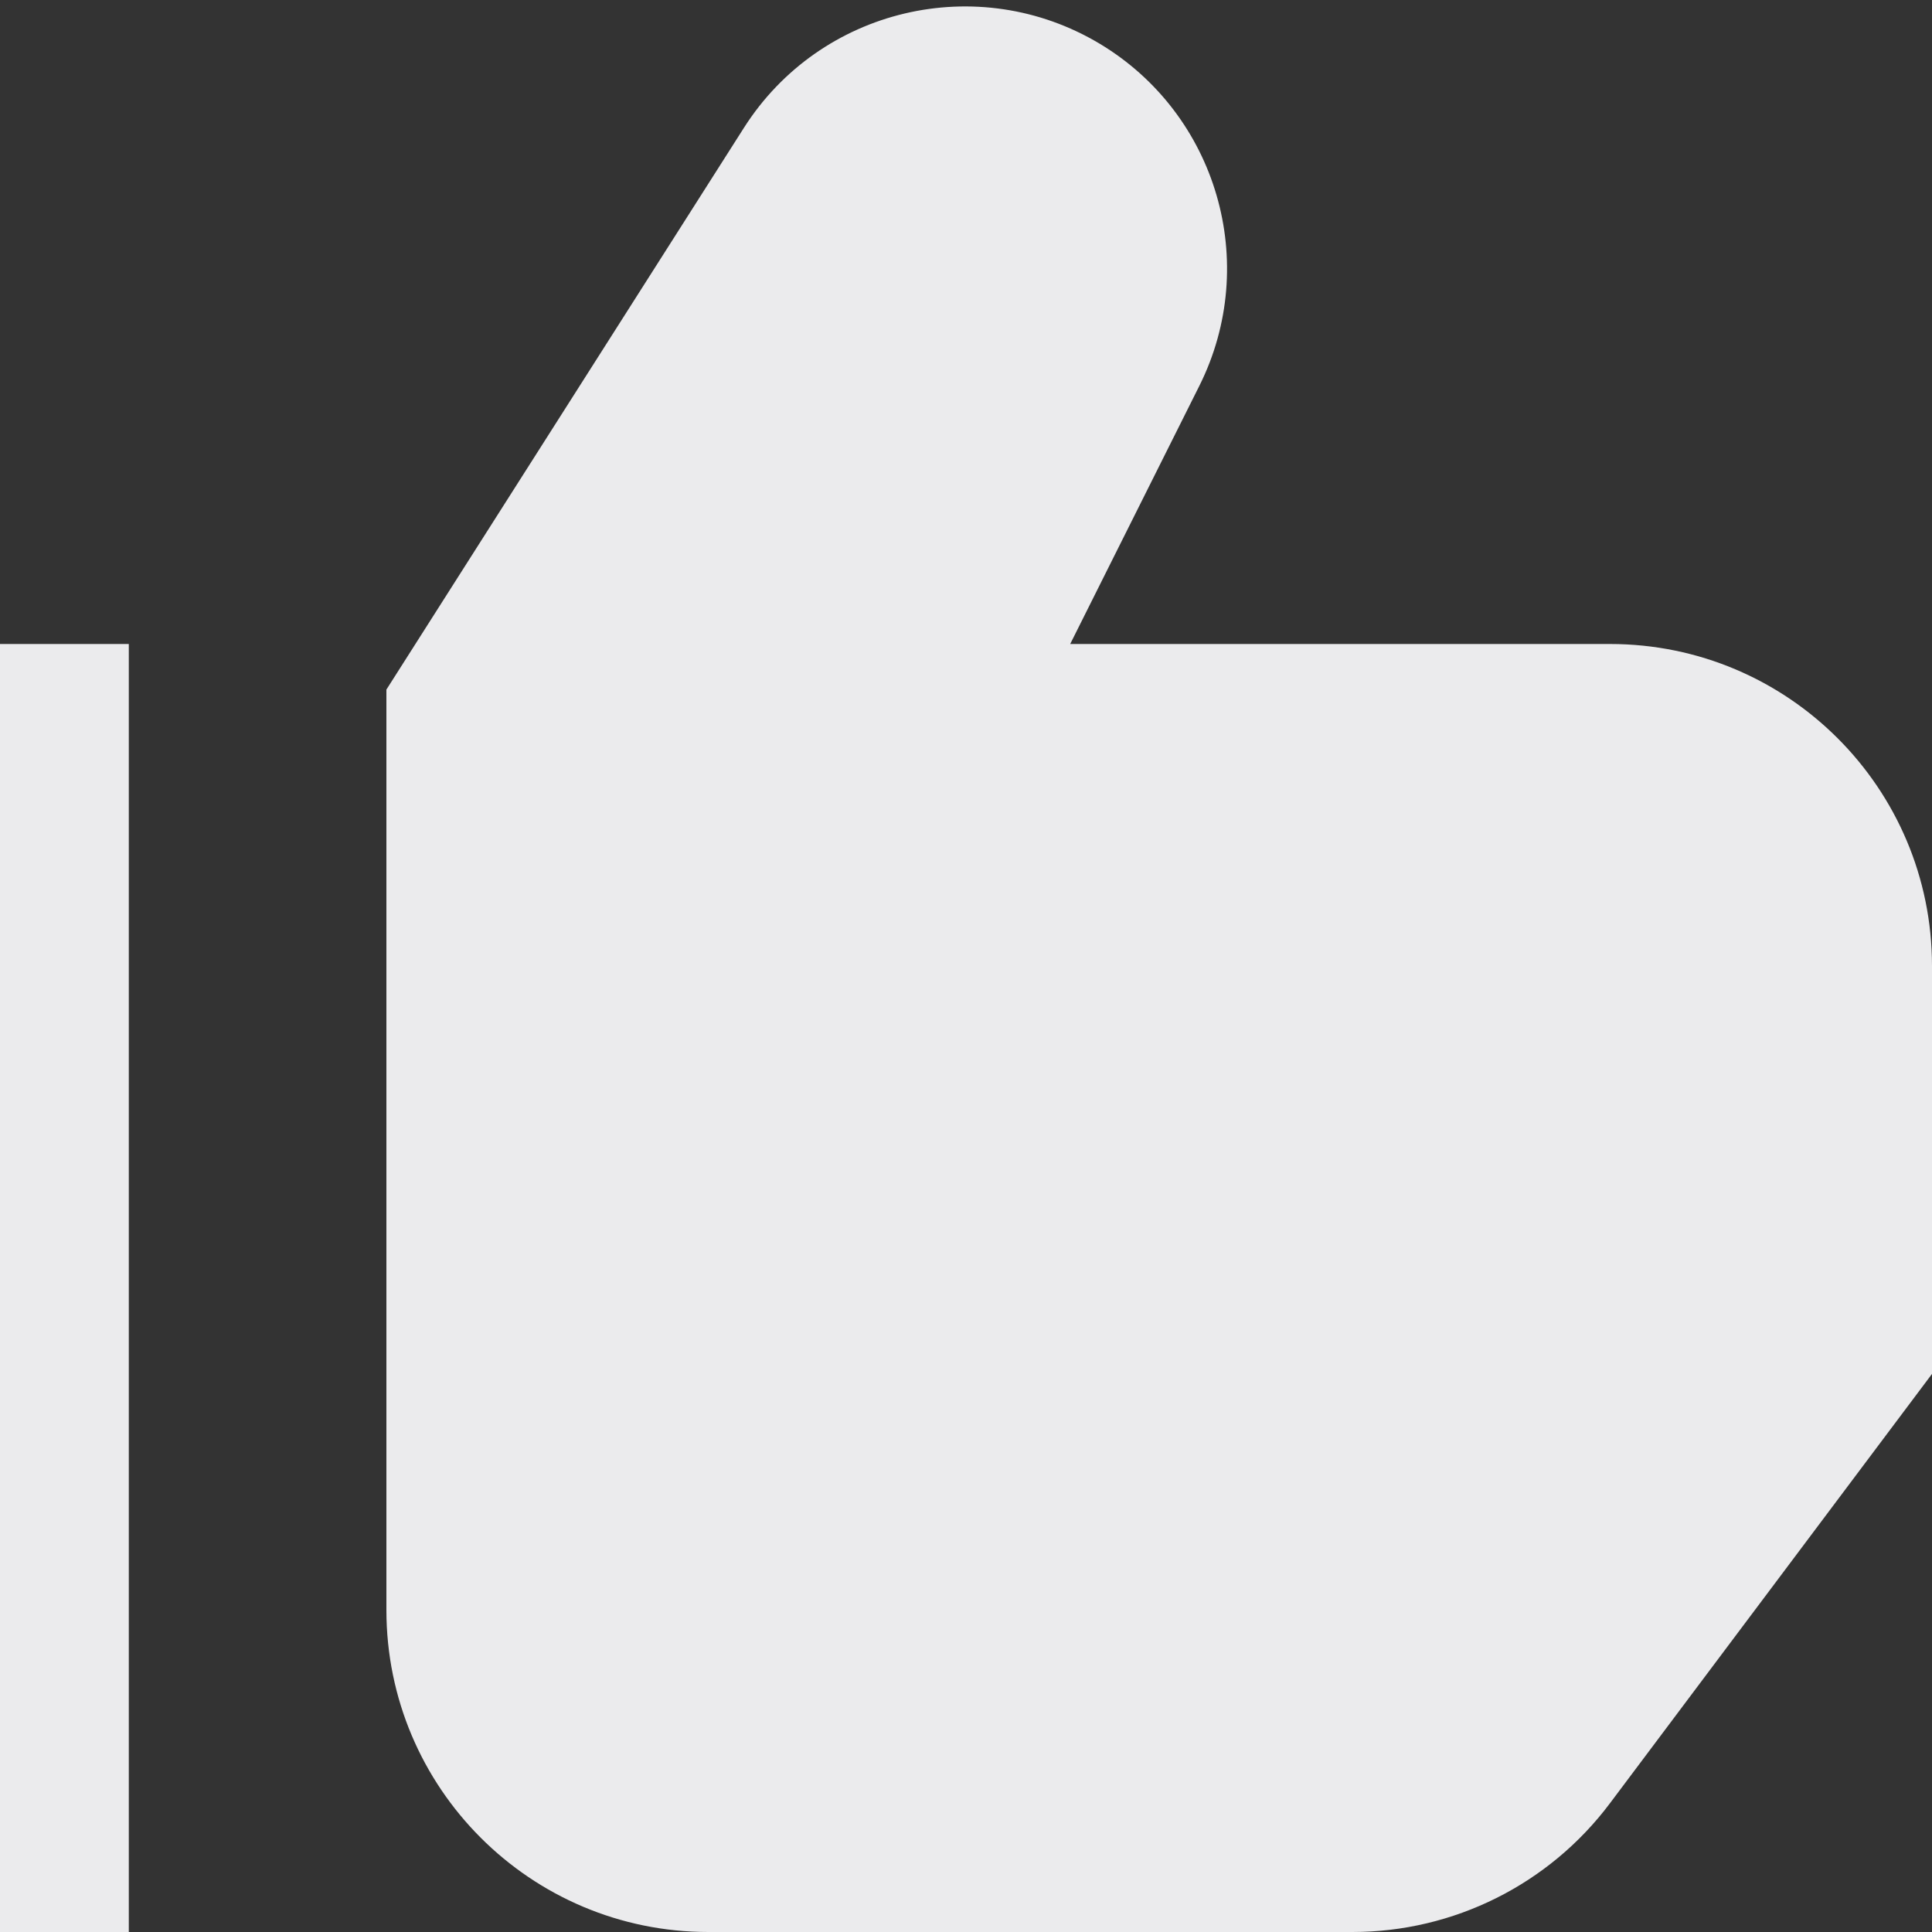 <svg width="15" height="15" viewBox="0 0 15 15" fill="none" xmlns="http://www.w3.org/2000/svg">
<rect x="0" y="0" width="15" height="15" fill="#333333" stroke="none"/>
<path d="M9.312 2.995C9.787 2.044 9.45 0.887 8.539 0.34C7.593 -0.227 6.368 0.062 5.776 0.992L3 5.354V12.5C3 13.881 4.119 15 5.5 15H10.5C11.287 15 12.028 14.63 12.5 14L15 10.667V7.5C15 6.119 13.881 5 12.5 5H8.309L9.312 2.995Z" fill="#EBEBED"/>
<path d="M0 5V15H1V5H0Z" fill="#EBEBED"/>
</svg>
